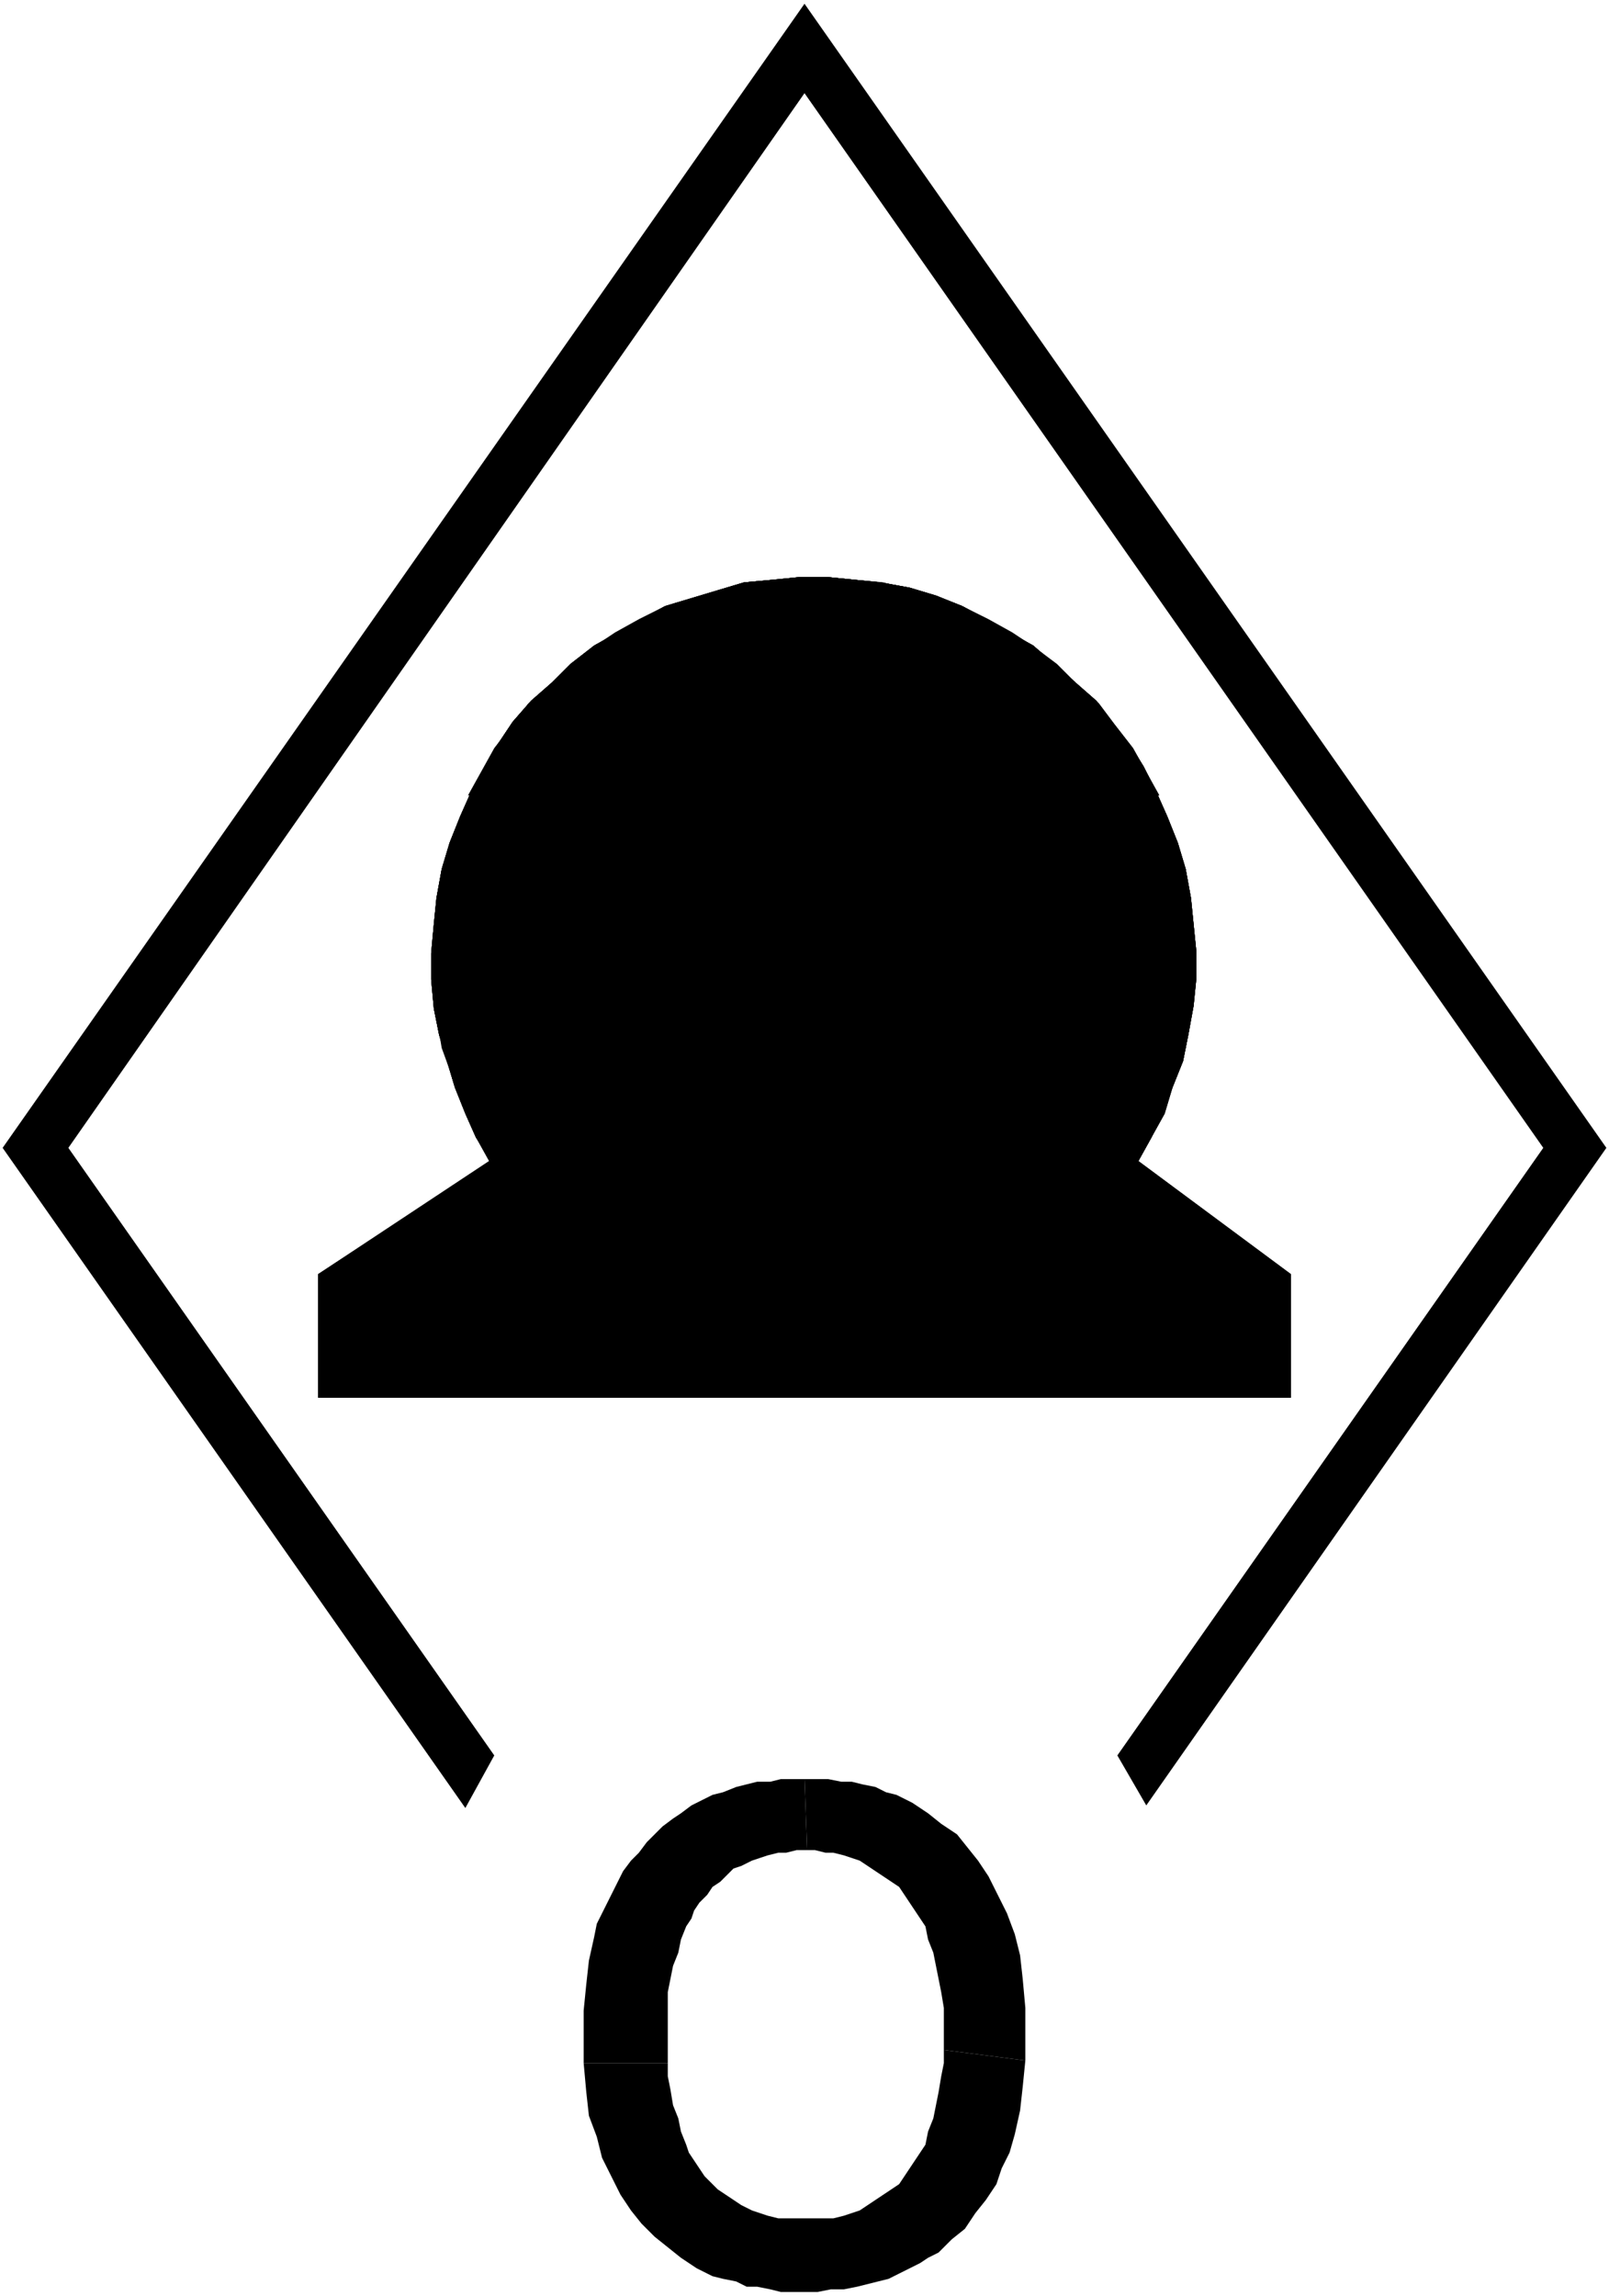 ﻿<?xml version="1.0" encoding="UTF-8"?>
<?xml-stylesheet type='text/css' href='S401Style.css'?>
<svg version="1.2" baseProfile="tiny" width="6.10mm" height="8.70mm" viewBox="-3.06 -5.43 6.12 8.72" xmlns="http://www.w3.org/2000/svg">
  <title>BOYINL03F</title>
  <desc>river buoy bifurcation of the fairway (3.B of CEVNI) - off position - text area -d</desc>
  <g>
    <path class="fORRED sORRED" d="M -1.20,-1.02 L -1.85,-0.59 L -1.85,-0.12 L 1.85,-0.12 L 1.85,-0.59 L 1.27,-1.02 L 1.32,-1.11 L 1.36,-1.20 L 1.40,-1.30 L 1.44,-1.40 L 1.46,-1.50 L 1.48,-1.61 L 1.49,-1.71 L 1.49,-1.82 L 1.48,-1.92 L 1.47,-2.02 L 1.45,-2.13 L 1.42,-2.23 L 1.38,-2.33 L 1.34,-2.42 L 1.29,-2.52 L 1.24,-2.60 L 1.17,-2.69 L 1.11,-2.77 L 1.03,-2.84 L 0.95,-2.91 L 0.87,-2.98 L 0.78,-3.03 L 0.69,-3.08 L 0.60,-3.13 L 0.50,-3.17 L 0.40,-3.20 L 0.29,-3.22 L 0.19,-3.23 L 0.09,-3.24 L -0.02,-3.24 L -0.12,-3.23 L -0.23,-3.22 L -0.33,-3.19 L -0.43,-3.16 L -0.53,-3.13 L -0.62,-3.08 L -0.71,-3.03 L -0.80,-2.98 L -0.89,-2.91 L -0.96,-2.84 L -1.04,-2.77 L -1.11,-2.69 L -1.17,-2.60 L -1.22,-2.51 L -1.27,-2.42 L -1.31,-2.33 L -1.35,-2.23 L -1.38,-2.13 L -1.40,-2.02 L -1.41,-1.92 L -1.42,-1.81 L -1.42,-1.71 L -1.41,-1.60 L -1.39,-1.50 L -1.36,-1.40 L -1.33,-1.30 L -1.29,-1.20 L -1.25,-1.11 L -1.20,-1.02 Z" stroke-width="0.04" />
    <path class="fBLACK sBLACK" d="M 0.53,2.36 L 0.53,2.41 L 0.52,2.46 L 0.51,2.52 L 0.50,2.57 L 0.49,2.62 L 0.47,2.67 L 0.46,2.72 L 0.44,2.75 L 0.42,2.78 L 0.40,2.81 L 0.38,2.84 L 0.36,2.87 L 0.33,2.89 L 0.30,2.91 L 0.27,2.93 L 0.24,2.95 L 0.21,2.97 L 0.18,2.98 L 0.15,2.99 L 0.11,3.00 L 0.08,3.00 L 0.04,3.00 L 0.01,3.00 L -0.03,3.00 L -0.07,3.00 L -0.10,3.00 L -0.14,2.99 L -0.17,2.98 L -0.20,2.97 L -0.24,2.95 L -0.27,2.93 L -0.30,2.91 L -0.33,2.89 L -0.35,2.87 L -0.38,2.84 L -0.40,2.81 L -0.42,2.78 L -0.44,2.75 L -0.45,2.72 L -0.47,2.67 L -0.48,2.62 L -0.50,2.57 L -0.51,2.51 L -0.52,2.46 L -0.52,2.41 L -0.84,2.41 L -0.83,2.52 L -0.82,2.61 L -0.79,2.69 L -0.77,2.77 L -0.73,2.85 L -0.70,2.91 L -0.66,2.97 L -0.62,3.02 L -0.57,3.07 L -0.52,3.11 L -0.47,3.15 L -0.41,3.19 L -0.35,3.22 L -0.31,3.23 L -0.26,3.24 L -0.22,3.26 L -0.18,3.26 L -0.13,3.27 L -0.09,3.28 L -0.04,3.28 L 0.00,3.28 L 0.05,3.28 L 0.10,3.27 L 0.15,3.27 L 0.20,3.26 L 0.24,3.25 L 0.28,3.24 L 0.32,3.23 L 0.36,3.21 L 0.40,3.19 L 0.44,3.17 L 0.47,3.15 L 0.51,3.13 L 0.56,3.08 L 0.61,3.04 L 0.65,2.98 L 0.69,2.93 L 0.73,2.87 L 0.75,2.81 L 0.78,2.75 L 0.80,2.68 L 0.82,2.59 L 0.83,2.50 L 0.84,2.40 L 0.53,2.36 Z" stroke-width="0.04" />
    <path class="fBLACK sBLACK" d="M 0.00,1.33 L -0.04,1.33 L -0.09,1.33 L -0.13,1.34 L -0.18,1.34 L -0.22,1.35 L -0.26,1.36 L -0.31,1.38 L -0.35,1.39 L -0.39,1.41 L -0.43,1.43 L -0.47,1.46 L -0.50,1.48 L -0.54,1.51 L -0.57,1.54 L -0.60,1.57 L -0.63,1.61 L -0.66,1.64 L -0.69,1.68 L -0.71,1.72 L -0.73,1.76 L -0.75,1.80 L -0.77,1.84 L -0.79,1.88 L -0.80,1.93 L -0.82,2.02 L -0.83,2.11 L -0.84,2.21 L -0.84,2.30 L -0.84,2.41 L -0.52,2.41 L -0.52,2.36 L -0.52,2.30 L -0.52,2.25 L -0.52,2.20 L -0.52,2.14 L -0.51,2.09 L -0.50,2.04 L -0.48,1.99 L -0.47,1.94 L -0.45,1.89 L -0.43,1.86 L -0.42,1.83 L -0.40,1.80 L -0.37,1.77 L -0.35,1.74 L -0.32,1.72 L -0.30,1.70 L -0.27,1.67 L -0.24,1.66 L -0.20,1.64 L -0.17,1.63 L -0.14,1.62 L -0.10,1.61 L -0.07,1.61 L -0.03,1.60 L 0.01,1.60 L 0.00,1.33 Z" stroke-width="0.04" />
    <path class="fBLACK sBLACK" d="M 0.01,1.60 L 0.04,1.60 L 0.08,1.61 L 0.11,1.61 L 0.15,1.62 L 0.18,1.63 L 0.21,1.64 L 0.24,1.66 L 0.27,1.68 L 0.30,1.70 L 0.33,1.72 L 0.36,1.74 L 0.38,1.77 L 0.40,1.80 L 0.42,1.83 L 0.44,1.86 L 0.46,1.89 L 0.47,1.94 L 0.49,1.99 L 0.50,2.04 L 0.51,2.09 L 0.52,2.14 L 0.53,2.20 L 0.53,2.25 L 0.53,2.30 L 0.53,2.36 L 0.84,2.40 L 0.84,2.31 L 0.84,2.20 L 0.83,2.09 L 0.82,2.00 L 0.80,1.92 L 0.77,1.84 L 0.73,1.76 L 0.70,1.70 L 0.66,1.64 L 0.62,1.59 L 0.58,1.54 L 0.52,1.50 L 0.47,1.46 L 0.41,1.42 L 0.35,1.39 L 0.31,1.38 L 0.27,1.36 L 0.22,1.35 L 0.18,1.34 L 0.14,1.34 L 0.09,1.33 L 0.05,1.33 L 0.00,1.33 L 0.01,1.60 Z" stroke-width="0.04" />
    <path class="fBLACK sBLACK" d="M 1.30,1.43 L 3.05,-1.07 L 0.00,-5.42 L -3.05,-1.07 L -1.29,1.44 L -1.18,1.24 L -2.80,-1.07 L 0.00,-5.08 L 2.81,-1.07 L 1.19,1.24 L 1.30,1.43 Z" stroke-width="0" />
    <path class="fMIDGN sMIDGN" d="M 1.35,-2.41 L 1.30,-2.50 L 1.25,-2.59 L 1.18,-2.68 L 1.12,-2.76 L 1.04,-2.83 L 0.96,-2.91 L 0.88,-2.97 L 0.79,-3.03 L 0.70,-3.08 L 0.60,-3.13 L 0.50,-3.16 L 0.40,-3.19 L 0.30,-3.22 L 0.19,-3.23 L 0.09,-3.24 L -0.02,-3.24 L -0.12,-3.23 L -0.23,-3.22 L -0.33,-3.19 L -0.43,-3.16 L -0.53,-3.13 L -0.63,-3.08 L -0.72,-3.03 L -0.81,-2.97 L -0.89,-2.91 L -0.97,-2.83 L -1.05,-2.76 L -1.11,-2.68 L -1.18,-2.59 L -1.23,-2.50 L -1.28,-2.41 L 1.35,-2.41 Z" stroke-width="0.04" />
    <path class="fMIDGN sMIDGN" d="M -1.19,-1.02 L 1.27,-1.02 L 1.32,-1.12 L 1.37,-1.23 L 1.41,-1.34 L 1.45,-1.45 L 1.47,-1.57 L 1.48,-1.68 L -1.41,-1.68 L -1.40,-1.57 L -1.38,-1.45 L -1.34,-1.34 L -1.30,-1.23 L -1.25,-1.12 L -1.19,-1.02 Z" stroke-width="0.04" />
    <path class="f0 sBLACK" d="M -1.19,-1.02 L -1.85,-0.59 L -1.85,-0.12 L 1.85,-0.12 L 1.85,-0.59 L 1.27,-1.02 " stroke-width="0.12" />
    <path class="f0 sBLACK" d="M -1.19,-1.02 L -1.25,-1.11 L -1.29,-1.20 L -1.33,-1.30 L -1.36,-1.40 L -1.39,-1.50 L -1.41,-1.60 L -1.42,-1.71 L -1.42,-1.81 L -1.41,-1.92 L -1.40,-2.02 L -1.38,-2.13 L -1.35,-2.23 L -1.31,-2.33 L -1.27,-2.42 L -1.22,-2.51 L -1.17,-2.60 L -1.11,-2.69 L -1.04,-2.77 L -0.96,-2.84 L -0.89,-2.91 L -0.80,-2.98 L -0.71,-3.03 L -0.62,-3.08 L -0.53,-3.13 L -0.43,-3.16 L -0.33,-3.19 L -0.23,-3.22 L -0.12,-3.23 L -0.02,-3.24 L 0.09,-3.24 L 0.19,-3.23 L 0.29,-3.22 L 0.40,-3.20 L 0.50,-3.17 L 0.60,-3.13 L 0.69,-3.08 L 0.78,-3.03 L 0.87,-2.98 L 0.95,-2.91 L 1.03,-2.84 L 1.11,-2.77 L 1.17,-2.69 L 1.24,-2.60 L 1.29,-2.52 L 1.34,-2.42 L 1.38,-2.33 L 1.42,-2.23 L 1.45,-2.13 L 1.47,-2.02 L 1.48,-1.92 L 1.49,-1.82 L 1.49,-1.71 L 1.48,-1.61 L 1.46,-1.50 L 1.44,-1.40 L 1.40,-1.30 L 1.37,-1.20 L 1.32,-1.11 L 1.27,-1.02 " stroke-width="0.12" />
    <path class="f0 sBLACK" d="M -1.19,-1.02 L -1.25,-1.11 L -1.29,-1.20 L -1.33,-1.30 L -1.36,-1.40 L -1.39,-1.50 L -1.41,-1.60 L -1.42,-1.71 L -1.42,-1.81 L -1.41,-1.92 L -1.40,-2.02 L -1.38,-2.13 L -1.35,-2.23 L -1.31,-2.33 L -1.27,-2.42 L -1.22,-2.51 L -1.17,-2.60 L -1.11,-2.69 L -1.04,-2.77 L -0.96,-2.84 L -0.89,-2.91 L -0.80,-2.98 L -0.71,-3.03 L -0.62,-3.08 L -0.53,-3.13 L -0.43,-3.16 L -0.33,-3.19 L -0.23,-3.22 L -0.12,-3.23 L -0.02,-3.24 L 0.09,-3.24 L 0.19,-3.23 L 0.29,-3.22 L 0.40,-3.20 L 0.50,-3.17 L 0.60,-3.13 L 0.69,-3.08 L 0.78,-3.03 L 0.87,-2.98 L 0.95,-2.91 L 1.03,-2.84 L 1.11,-2.77 L 1.17,-2.69 L 1.24,-2.60 L 1.29,-2.52 L 1.34,-2.42 L 1.38,-2.33 L 1.42,-2.23 L 1.45,-2.13 L 1.47,-2.02 L 1.48,-1.92 L 1.49,-1.82 L 1.49,-1.71 L 1.48,-1.61 L 1.46,-1.50 L 1.44,-1.40 L 1.40,-1.30 L 1.37,-1.20 L 1.32,-1.11 L 1.27,-1.02 " stroke-width="0.12" />
    <path class="f0 sBLACK" d="M -1.19,-1.02 L -1.25,-1.11 L -1.29,-1.20 L -1.33,-1.30 L -1.36,-1.40 L -1.39,-1.50 L -1.41,-1.60 L -1.42,-1.71 L -1.42,-1.81 L -1.41,-1.92 L -1.40,-2.02 L -1.38,-2.13 L -1.35,-2.23 L -1.31,-2.33 L -1.27,-2.42 L -1.22,-2.51 L -1.17,-2.60 L -1.11,-2.69 L -1.04,-2.77 L -0.96,-2.84 L -0.89,-2.91 L -0.80,-2.98 L -0.71,-3.03 L -0.62,-3.08 L -0.53,-3.13 L -0.43,-3.16 L -0.33,-3.19 L -0.23,-3.22 L -0.12,-3.23 L -0.02,-3.24 L 0.09,-3.24 L 0.19,-3.23 L 0.29,-3.22 L 0.40,-3.20 L 0.50,-3.17 L 0.60,-3.13 L 0.69,-3.08 L 0.78,-3.03 L 0.87,-2.98 L 0.95,-2.91 L 1.03,-2.84 L 1.11,-2.77 L 1.17,-2.69 L 1.24,-2.60 L 1.29,-2.52 L 1.34,-2.42 L 1.38,-2.33 L 1.42,-2.23 L 1.45,-2.13 L 1.47,-2.02 L 1.48,-1.92 L 1.49,-1.82 L 1.49,-1.71 L 1.48,-1.61 L 1.46,-1.50 L 1.44,-1.40 L 1.40,-1.30 L 1.36,-1.20 L 1.32,-1.11 L 1.27,-1.02 " stroke-width="0.12" />
    <circle class="pivotPoint layout" fill="none" cx="0" cy="0" r="0.2" />
  </g>
</svg>